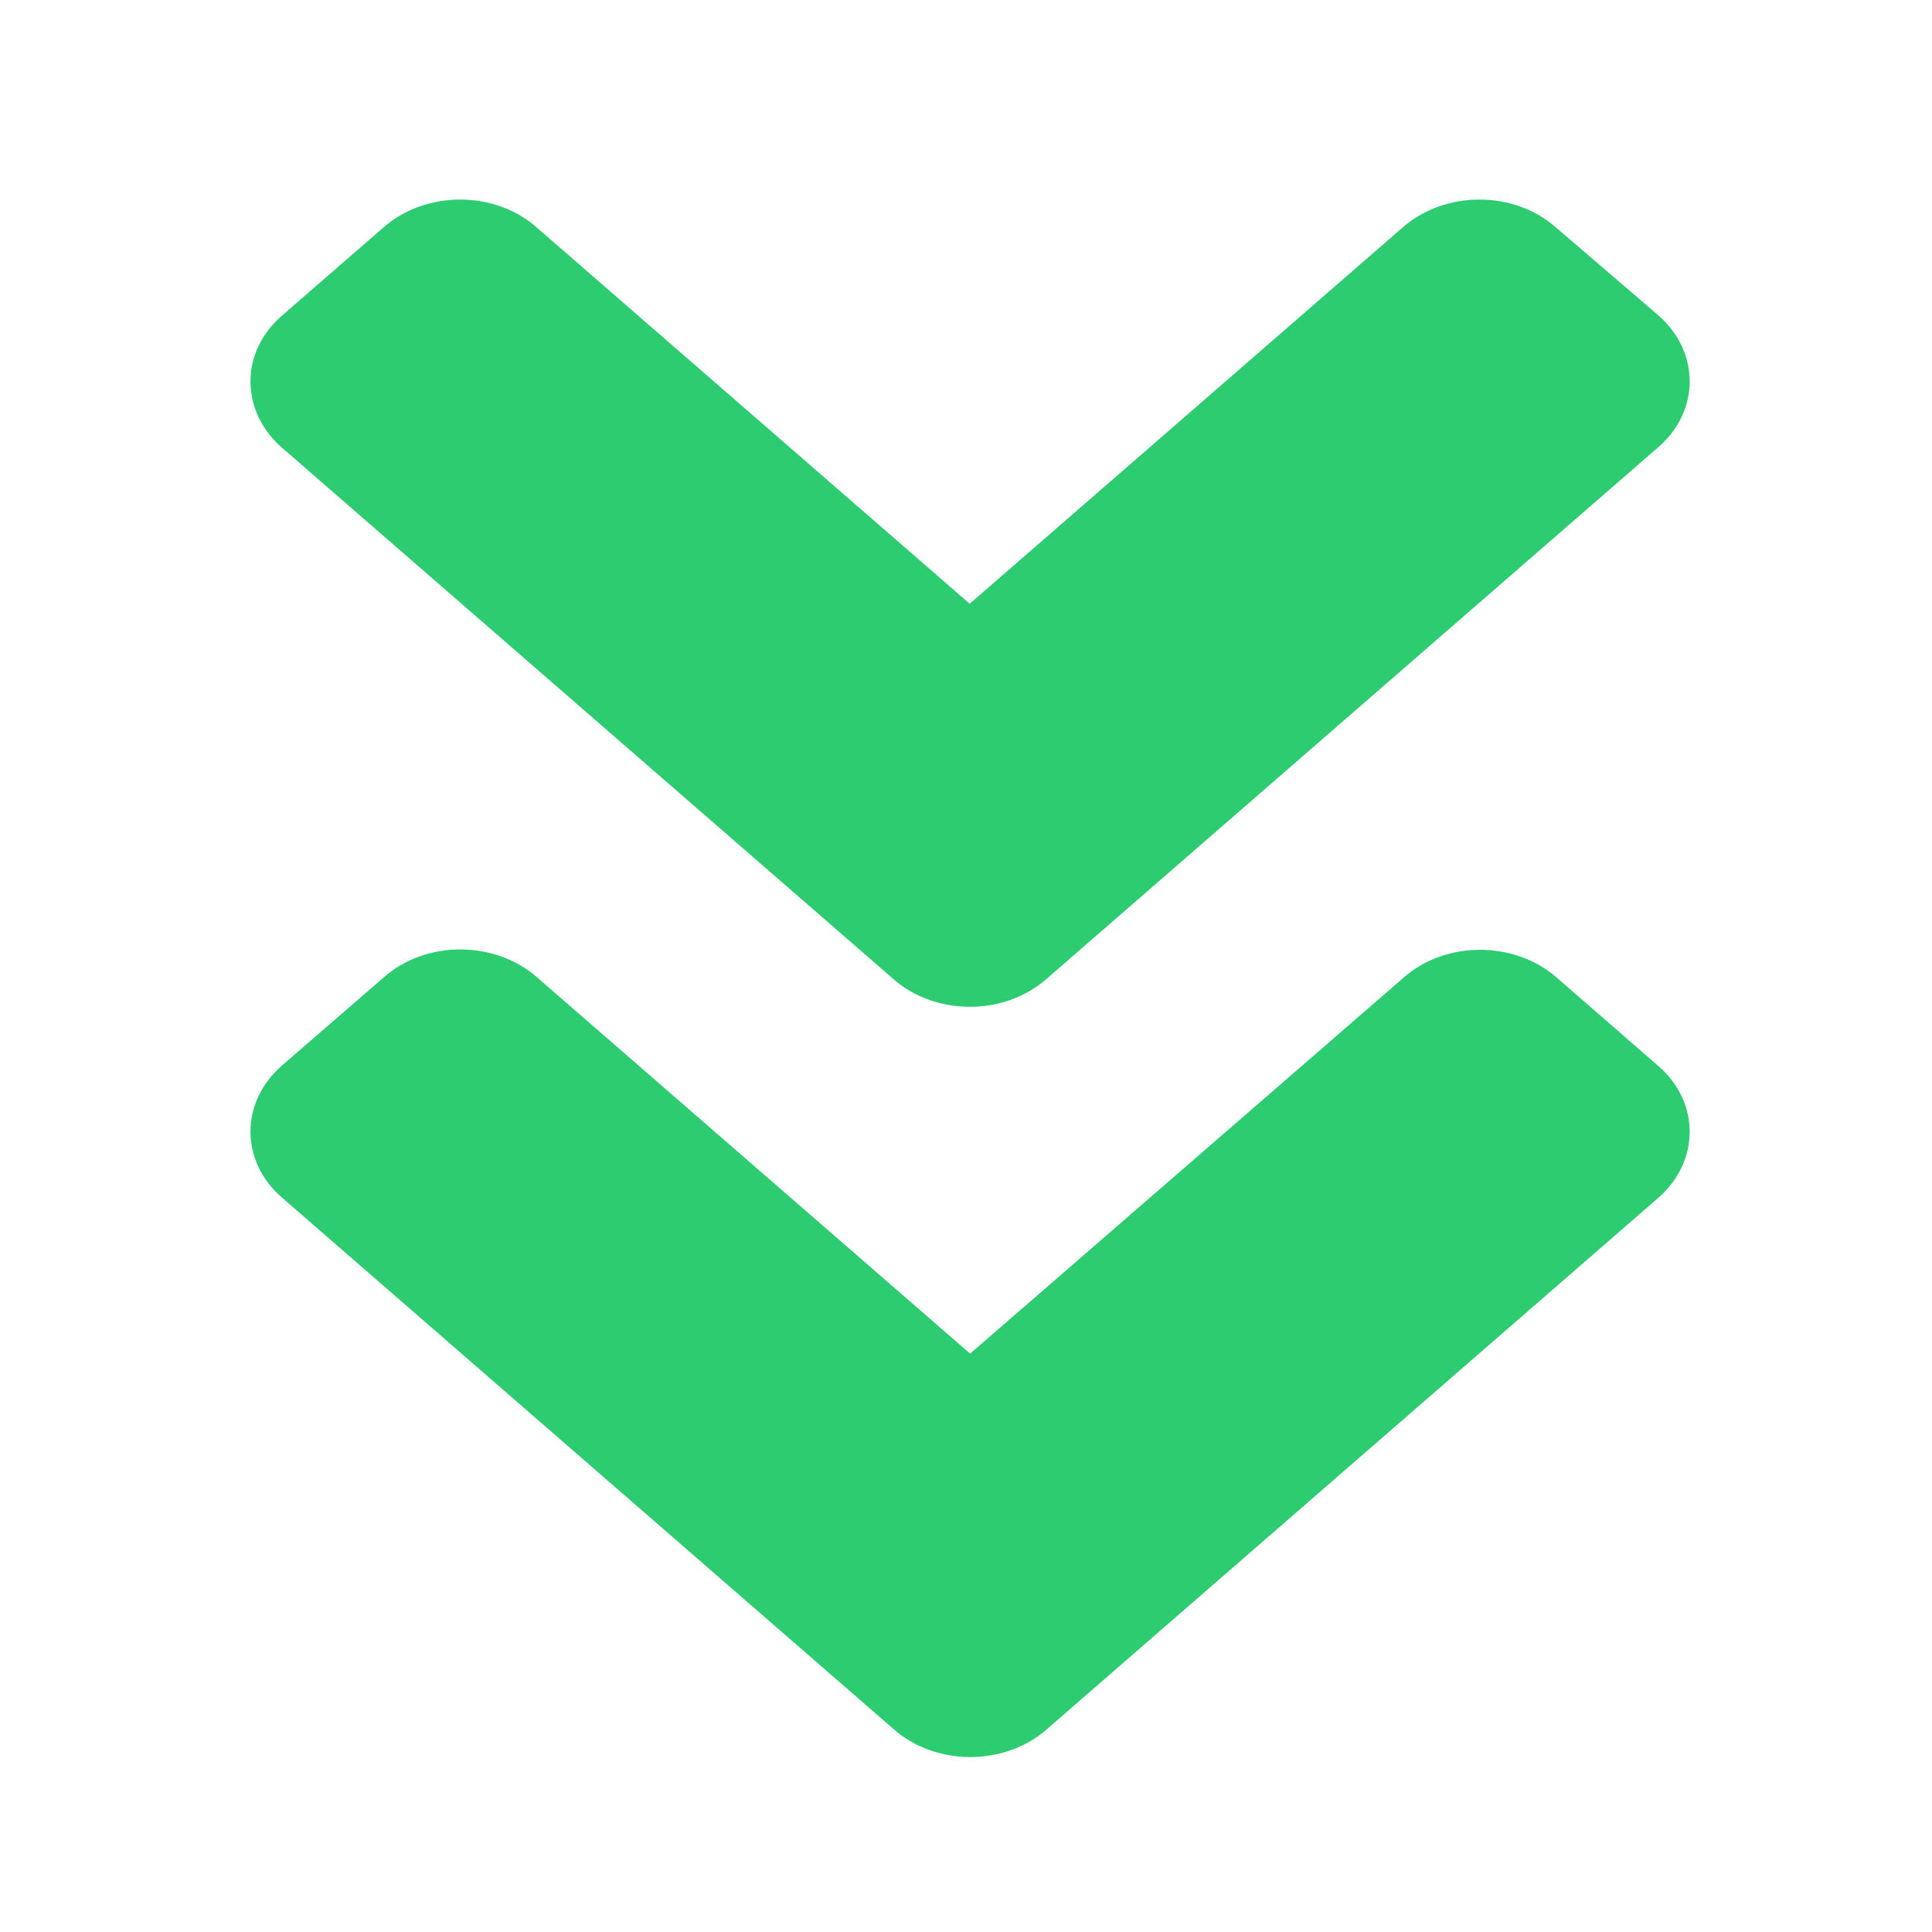 <?xml version="1.0" encoding="UTF-8" standalone="no"?>
<svg
   xmlns:dc="http://purl.org/dc/elements/1.1/"
   xmlns:cc="http://creativecommons.org/ns#"
   xmlns:rdf="http://www.w3.org/1999/02/22-rdf-syntax-ns#"
   xmlns:svg="http://www.w3.org/2000/svg"
   xmlns="http://www.w3.org/2000/svg"
   xmlns:sodipodi="http://sodipodi.sourceforge.net/DTD/sodipodi-0.dtd"
   xmlns:inkscape="http://www.inkscape.org/namespaces/inkscape"
   viewBox="0 0 22 22"
   version="1.1"
   id="svg4"
   sodipodi:docname="downloading_LOCAL_7148.svg"
   inkscape:version="0.92.4 5da689c313, 2019-01-14">
  <defs
     id="defs8" />
  <sodipodi:namedview
     pagecolor="#ffffff"
     bordercolor="#666666"
     borderopacity="1"
     objecttolerance="10"
     gridtolerance="10"
     guidetolerance="10"
     inkscape:pageopacity="0"
     inkscape:pageshadow="2"
     inkscape:window-width="1366"
     inkscape:window-height="703"
     id="namedview6"
     showgrid="false"
     inkscape:zoom="10.727273"
     inkscape:cx="5.6398306"
     inkscape:cy="10.533898"
     inkscape:window-x="0"
     inkscape:window-y="0"
     inkscape:window-maximized="1"
     inkscape:current-layer="svg4" />
  <path
     inkscape:connector-curvature="0"
     d="M 10.176,11.151 3.213,5.1 c -0.481,-0.418 -0.481,-1.095 0,-1.508 L 4.371,2.586 c 0.481,-0.418 1.259,-0.418 1.736,0 l 4.935,4.289 4.935,-4.289 c 0.481,-0.418 1.259,-0.418 1.736,0 l 1.167,1.001 c 0.481,0.418 0.481,1.095 0,1.508 L 11.917,11.147 c -0.481,0.423 -1.259,0.423 -1.741,0.005 z m 1.741,8.543 6.963,-6.051 c 0.481,-0.418 0.481,-1.095 0,-1.508 l -1.157,-1.006 c -0.481,-0.418 -1.259,-0.418 -1.736,0 L 11.047,15.414 6.111,11.125 c -0.481,-0.418 -1.259,-0.418 -1.736,0 l -1.162,1.006 c -0.481,0.418 -0.481,1.095 0,1.508 l 6.963,6.051 c 0.481,0.423 1.259,0.423 1.741,0.005 z"
     id="path2-3"
     style="fill:#2ecc71;fill-opacity:1;stroke-width:0.048" />
</svg>
